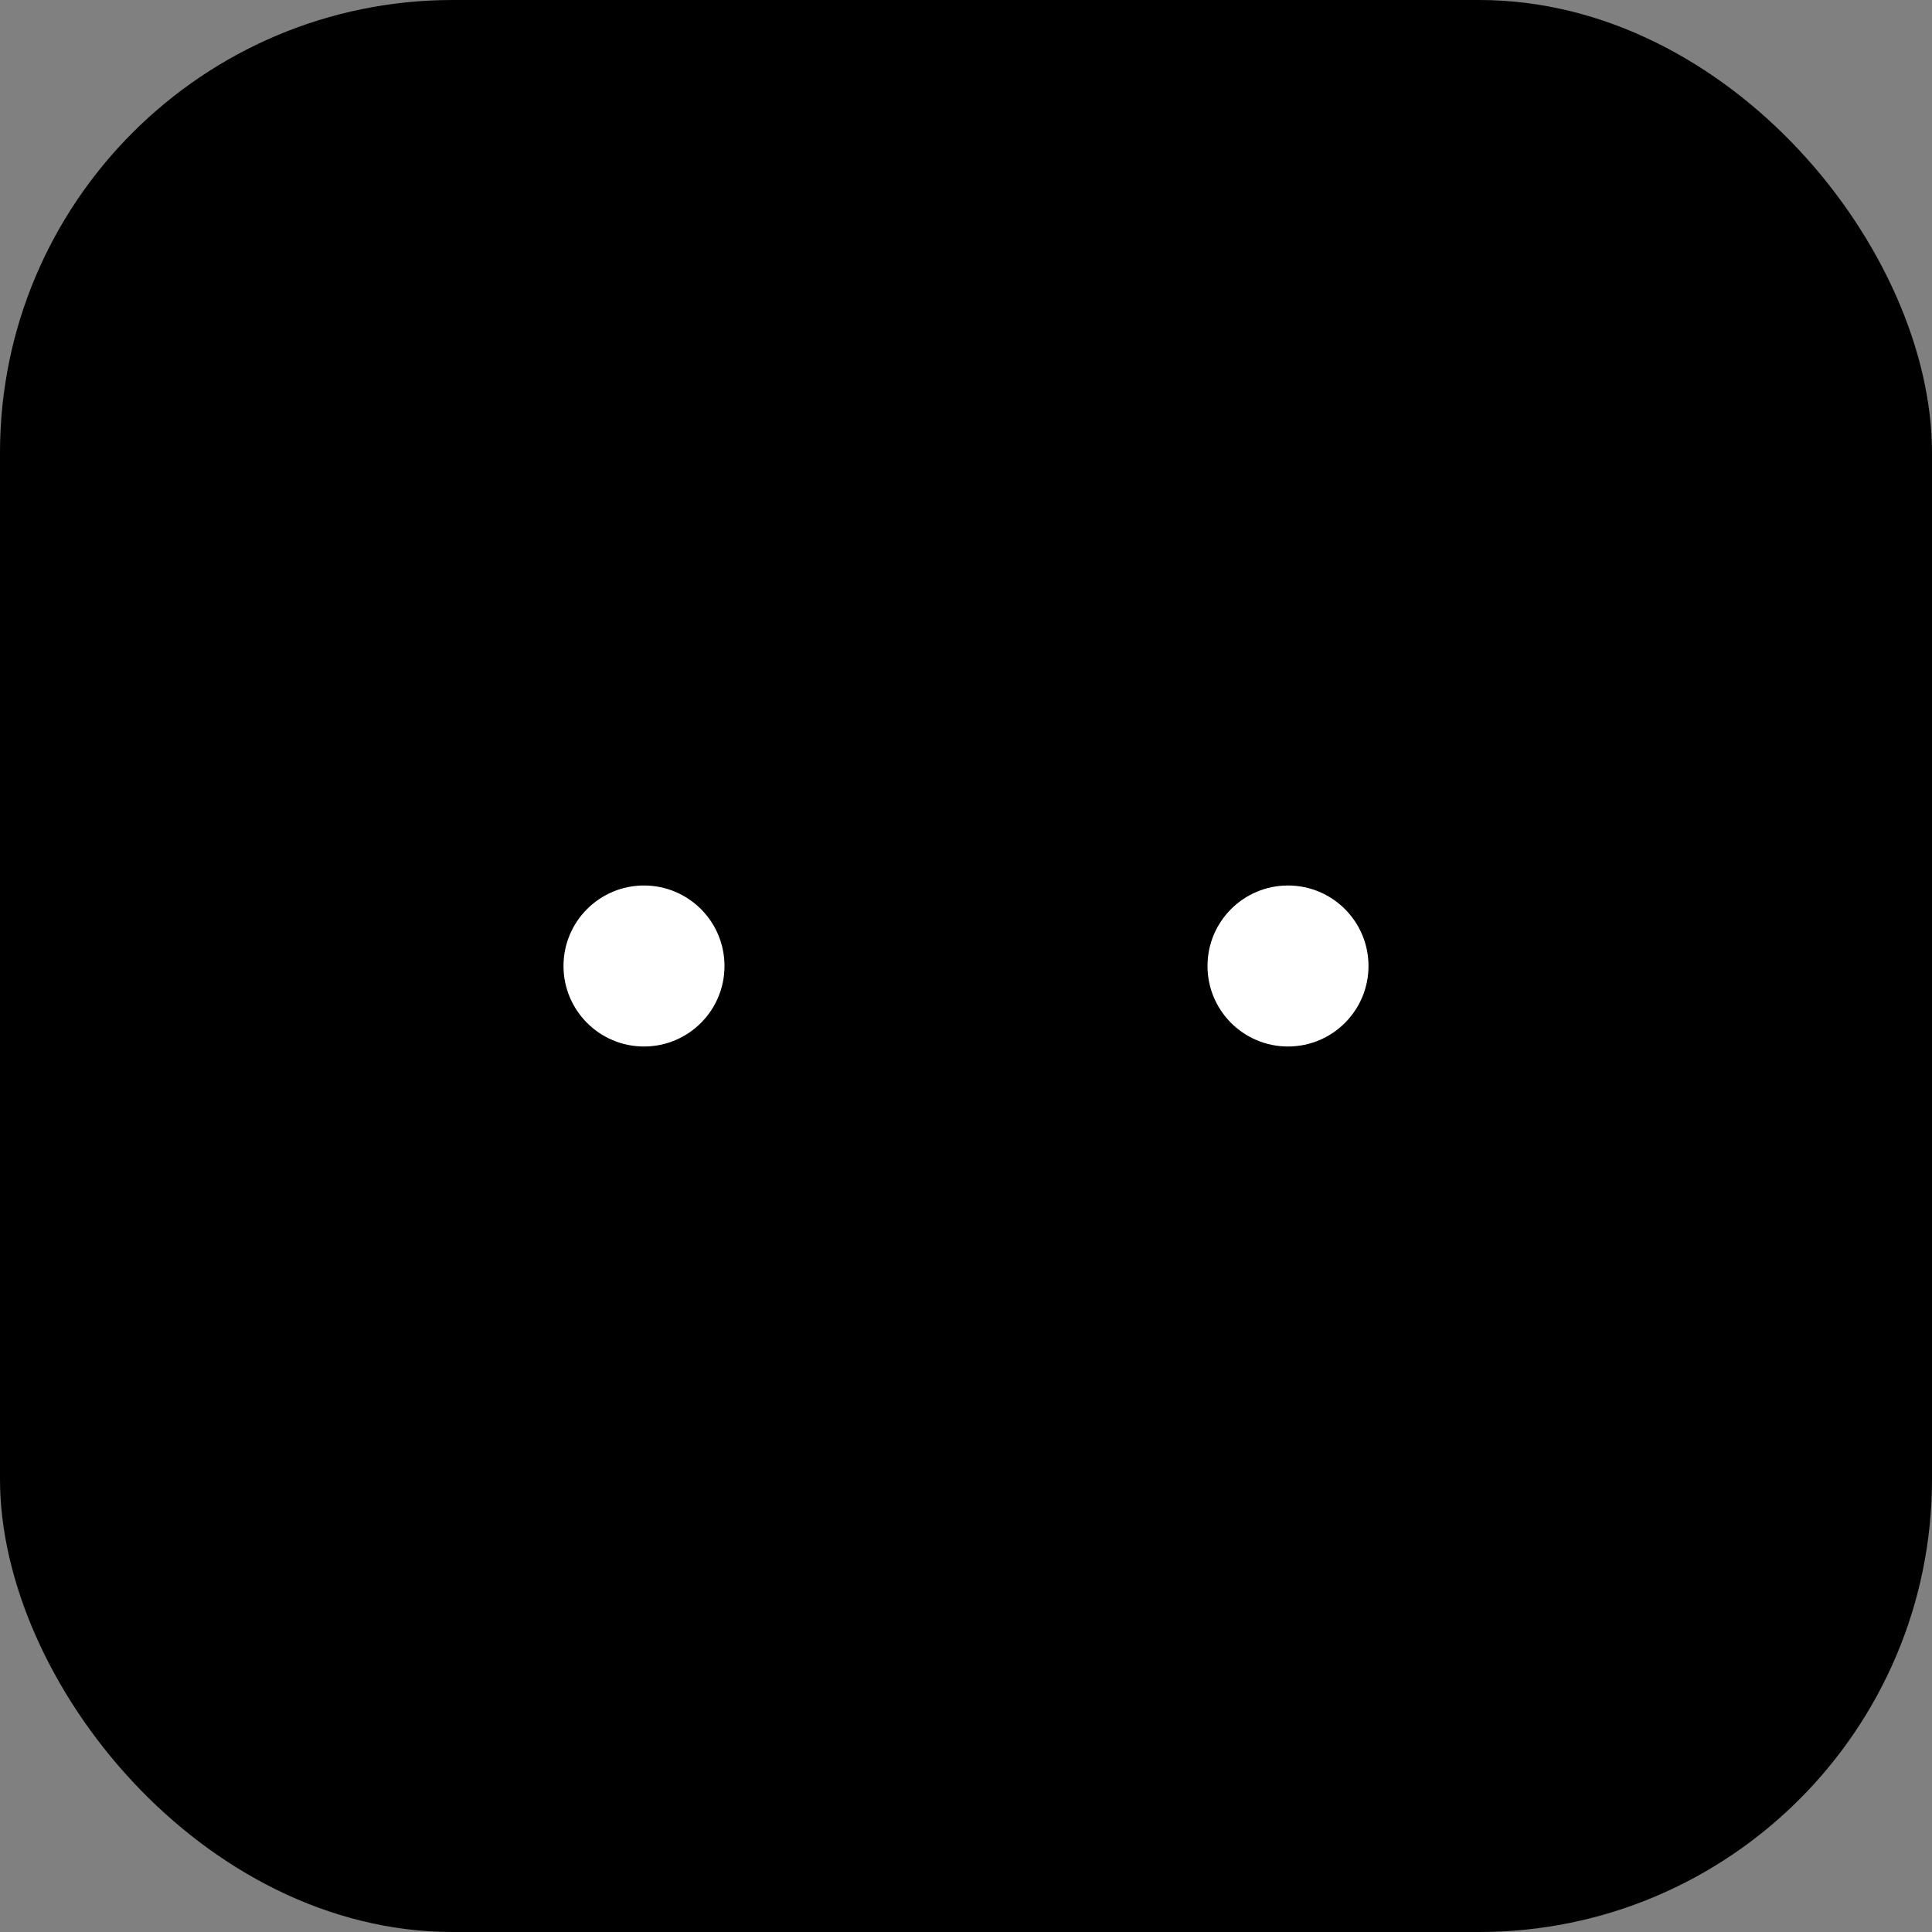 <svg xmlns="http://www.w3.org/2000/svg" viewBox="0 0 192 192">
  <rect x="0" y="0" width="192" height="192" fill="#808080" stroke="none"/>
  <rect width="192" height="192" fill="#000000" rx="45"/>
  <circle cx="64" cy="96" r="8" fill="#ffffff"/>
  <circle cx="128" cy="96" r="8" fill="#ffffff"/>
</svg>